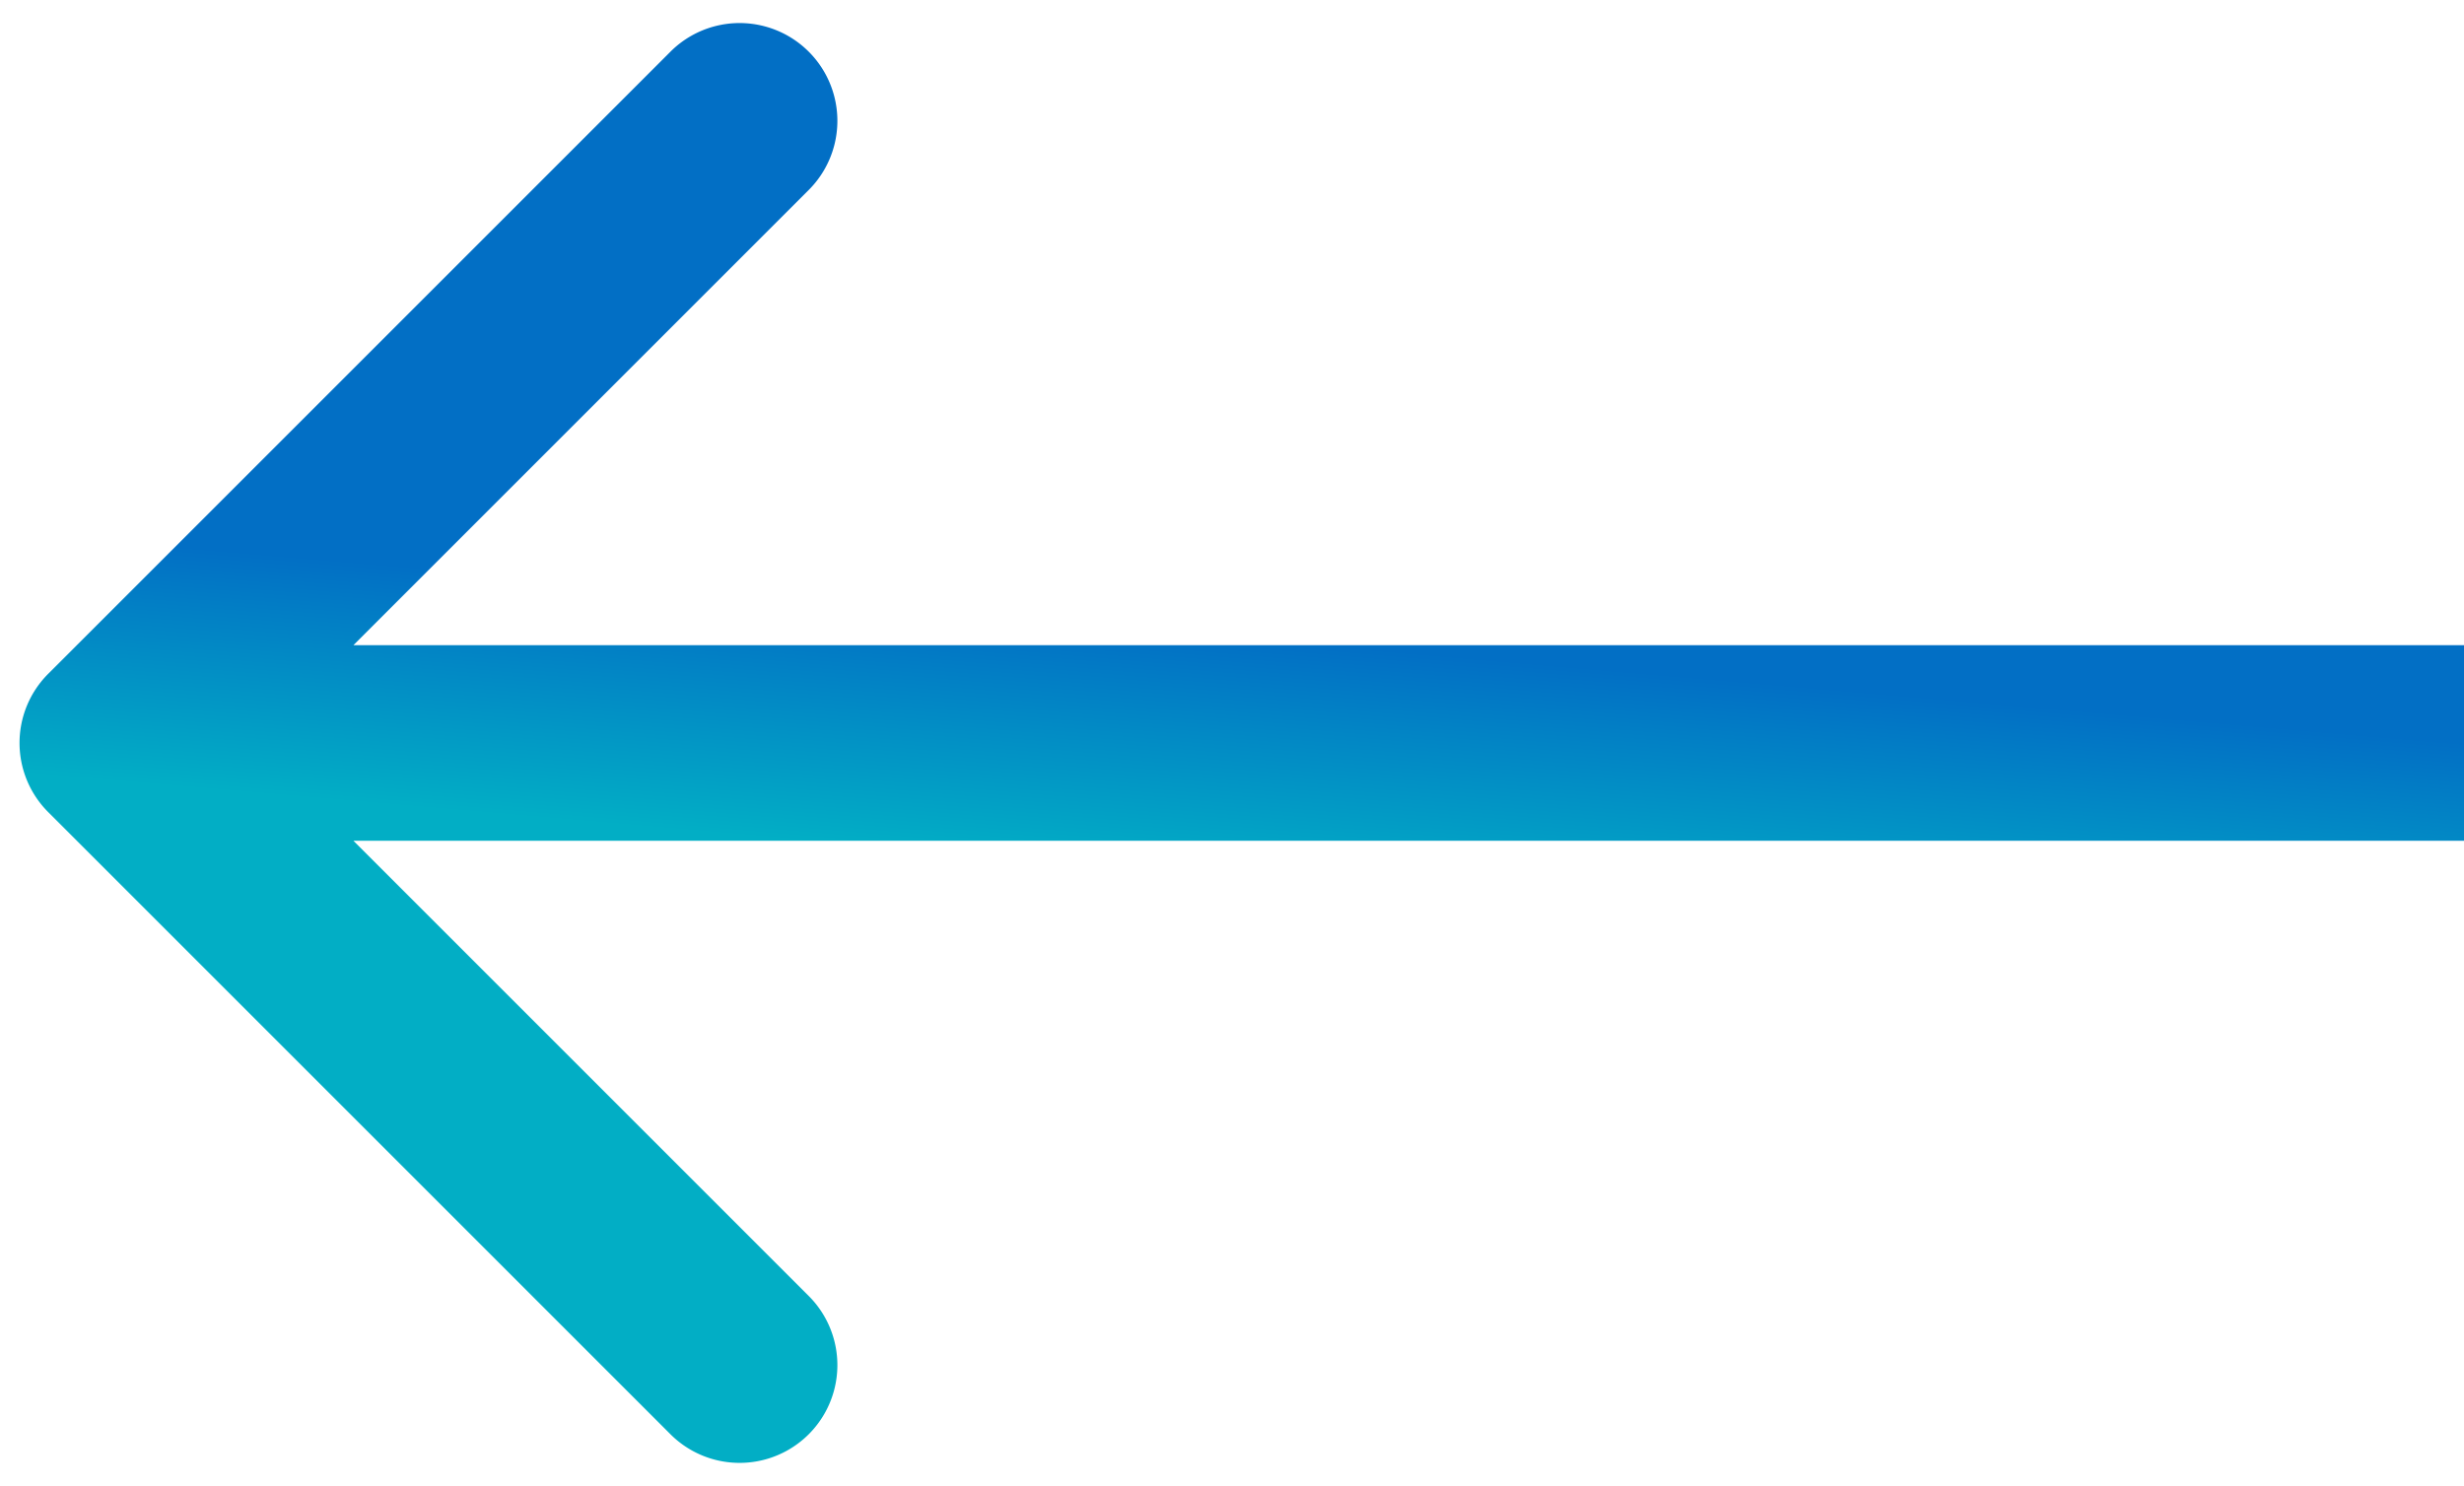 <svg width="63" height="38" fill="none" xmlns="http://www.w3.org/2000/svg"><path d="M1.232 20.768a2.5 2.5 0 010-3.536l15.91-15.91a2.5 2.5 0 013.536 3.536L6.536 19l14.142 14.142a2.5 2.5 0 01-3.536 3.536l-15.91-15.91zM63 21.5H3v-5h60v5z" fill="url(#paint0_linear_41:308)"/><defs><linearGradient id="paint0_linear_41:308" x1="63" y1="19" x2="62.473" y2="25.121" gradientUnits="userSpaceOnUse"><stop stop-color="#026FC5"/><stop offset="1" stop-color="#02AEC5"/></linearGradient></defs></svg>
